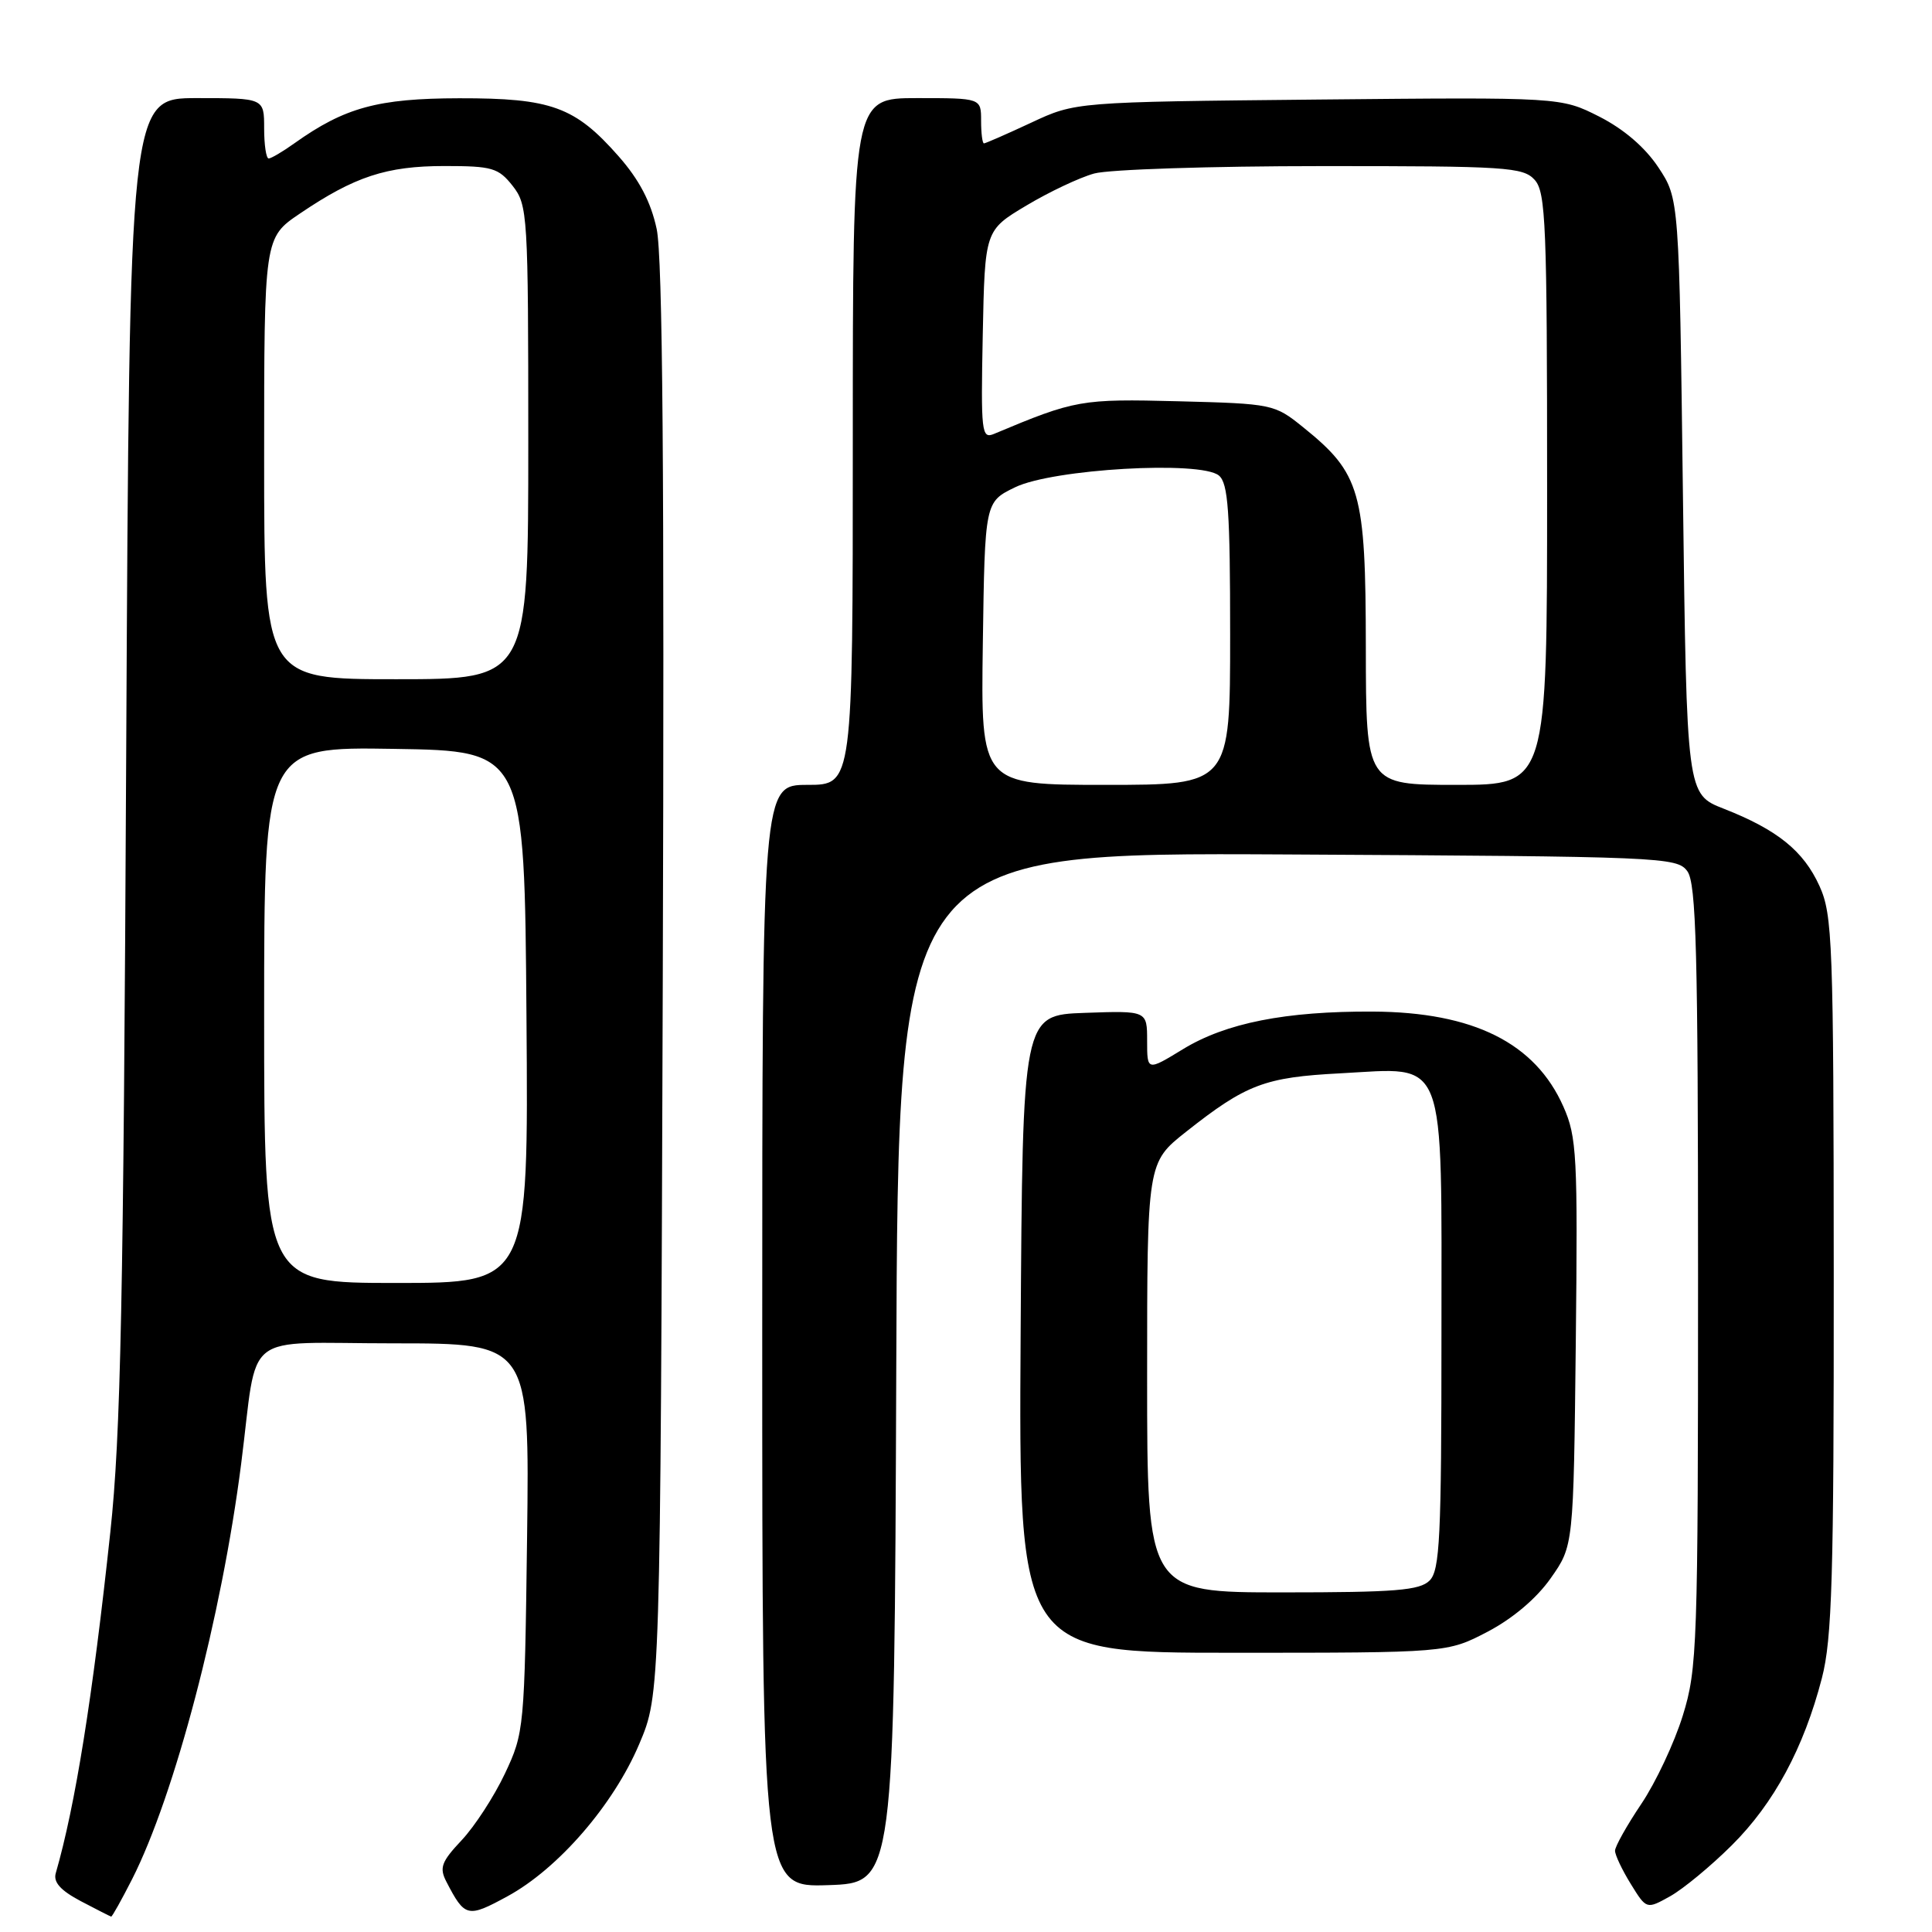 <?xml version="1.0" encoding="UTF-8" standalone="no"?>
<!DOCTYPE svg PUBLIC "-//W3C//DTD SVG 1.1//EN" "http://www.w3.org/Graphics/SVG/1.1/DTD/svg11.dtd" >
<svg xmlns="http://www.w3.org/2000/svg" xmlns:xlink="http://www.w3.org/1999/xlink" version="1.1" viewBox="0 0 256 256">
 <g >
 <path fill="currentColor"
d=" M 17.51 248.99 C 23.15 237.86 29.37 214.17 31.95 194.00 C 34.26 175.98 31.70 178.00 52.17 178.00 C 70.17 178.00 70.17 178.00 69.84 203.75 C 69.51 229.05 69.45 229.60 66.91 235.00 C 65.48 238.03 62.90 242.00 61.17 243.84 C 58.48 246.70 58.19 247.49 59.15 249.34 C 61.60 254.07 61.95 254.15 67.24 251.27 C 73.97 247.61 81.29 239.15 84.70 231.10 C 87.50 224.50 87.50 224.50 87.82 130.00 C 88.04 62.93 87.81 34.00 87.01 30.33 C 86.24 26.74 84.69 23.80 81.97 20.71 C 76.19 14.14 73.05 13.00 60.85 13.02 C 50.07 13.04 45.68 14.24 39.02 18.98 C 37.47 20.09 35.92 21.00 35.60 21.00 C 35.27 21.00 35.00 19.20 35.00 17.00 C 35.00 13.00 35.00 13.00 26.08 13.00 C 17.16 13.00 17.16 13.00 16.72 100.25 C 16.36 172.52 16.00 190.16 14.62 203.00 C 12.27 224.94 9.97 239.27 7.39 248.20 C 7.04 249.40 8.02 250.49 10.70 251.91 C 12.79 253.01 14.60 253.93 14.73 253.96 C 14.86 253.98 16.11 251.74 17.51 248.99 Z  M 229.48 244.50 C 235.06 238.95 239.01 231.62 241.41 222.36 C 242.76 217.15 243.00 208.98 242.98 168.86 C 242.96 124.84 242.82 121.21 241.09 117.40 C 238.98 112.75 235.52 109.95 228.41 107.16 C 223.50 105.24 223.50 105.24 223.00 65.79 C 222.50 26.35 222.50 26.35 219.75 22.19 C 217.98 19.52 215.17 17.11 211.91 15.45 C 206.82 12.88 206.82 12.88 174.66 13.19 C 142.50 13.51 142.50 13.51 136.63 16.26 C 133.39 17.77 130.58 19.00 130.38 19.00 C 130.17 19.00 130.00 17.65 130.00 16.00 C 130.00 13.00 130.00 13.00 121.50 13.00 C 113.00 13.00 113.00 13.00 113.00 58.50 C 113.00 104.00 113.00 104.00 107.00 104.00 C 101.00 104.00 101.00 104.00 101.00 177.04 C 101.00 250.08 101.00 250.08 109.75 249.79 C 118.50 249.50 118.50 249.50 118.76 181.22 C 119.01 112.95 119.01 112.95 170.59 113.22 C 220.32 113.49 222.21 113.57 223.58 115.44 C 224.76 117.06 225.00 126.02 225.00 169.09 C 225.00 218.11 224.90 221.13 222.98 227.32 C 221.87 230.91 219.40 236.18 217.48 239.03 C 215.57 241.87 214.00 244.67 214.00 245.23 C 214.00 245.80 214.94 247.78 216.09 249.64 C 218.17 253.01 218.17 253.01 221.31 251.26 C 223.04 250.29 226.72 247.25 229.48 244.50 Z  M 197.12 216.21 C 200.45 214.46 203.60 211.80 205.48 209.12 C 208.50 204.83 208.50 204.83 208.80 177.91 C 209.07 153.13 208.94 150.65 207.16 146.64 C 203.43 138.20 195.24 134.11 181.93 134.04 C 170.34 133.98 162.43 135.55 156.75 139.02 C 152.00 141.92 152.00 141.92 152.00 137.92 C 152.00 133.92 152.00 133.92 143.75 134.21 C 135.50 134.50 135.50 134.50 135.24 176.75 C 134.98 219.00 134.98 219.00 163.37 219.00 C 191.77 219.00 191.77 219.00 197.12 216.21 Z  M 35.00 134.48 C 35.00 98.95 35.00 98.95 52.25 99.23 C 69.50 99.50 69.50 99.50 69.76 134.75 C 70.03 170.00 70.03 170.00 52.51 170.00 C 35.00 170.00 35.00 170.00 35.00 134.48 Z  M 35.00 60.75 C 35.00 31.50 35.00 31.50 39.75 28.29 C 46.99 23.39 51.21 22.00 58.90 22.00 C 65.22 22.00 66.04 22.24 67.93 24.63 C 69.92 27.17 70.00 28.42 70.00 58.63 C 70.00 90.00 70.00 90.00 52.50 90.00 C 35.00 90.00 35.00 90.00 35.00 60.75 Z  M 130.23 85.26 C 130.50 66.51 130.50 66.51 134.50 64.57 C 139.49 62.14 159.10 61.01 161.51 63.01 C 162.74 64.03 163.00 67.75 163.00 84.12 C 163.00 104.00 163.00 104.00 146.48 104.00 C 129.96 104.00 129.96 104.00 130.23 85.26 Z  M 180.98 85.75 C 180.96 65.10 180.29 62.75 172.66 56.60 C 168.88 53.55 168.61 53.49 156.12 53.17 C 143.24 52.84 142.47 52.98 131.72 57.49 C 130.06 58.19 129.96 57.33 130.22 44.38 C 130.50 30.52 130.50 30.52 135.99 27.24 C 139.00 25.44 143.05 23.52 144.99 22.99 C 146.92 22.45 160.47 22.01 175.10 22.01 C 199.59 22.00 201.82 22.14 203.35 23.83 C 204.83 25.46 205.00 29.78 205.00 64.83 C 205.00 104.00 205.00 104.00 193.00 104.00 C 181.00 104.00 181.00 104.00 180.98 85.75 Z  M 152.00 182.52 C 152.00 154.05 152.00 154.05 157.17 149.96 C 165.13 143.67 167.58 142.74 177.62 142.22 C 191.86 141.47 191.00 139.25 191.00 176.93 C 191.00 203.71 190.79 208.07 189.43 209.43 C 188.12 210.74 184.89 211.00 169.93 211.00 C 152.00 211.00 152.00 211.00 152.00 182.52 Z "/>
</g>
</svg>